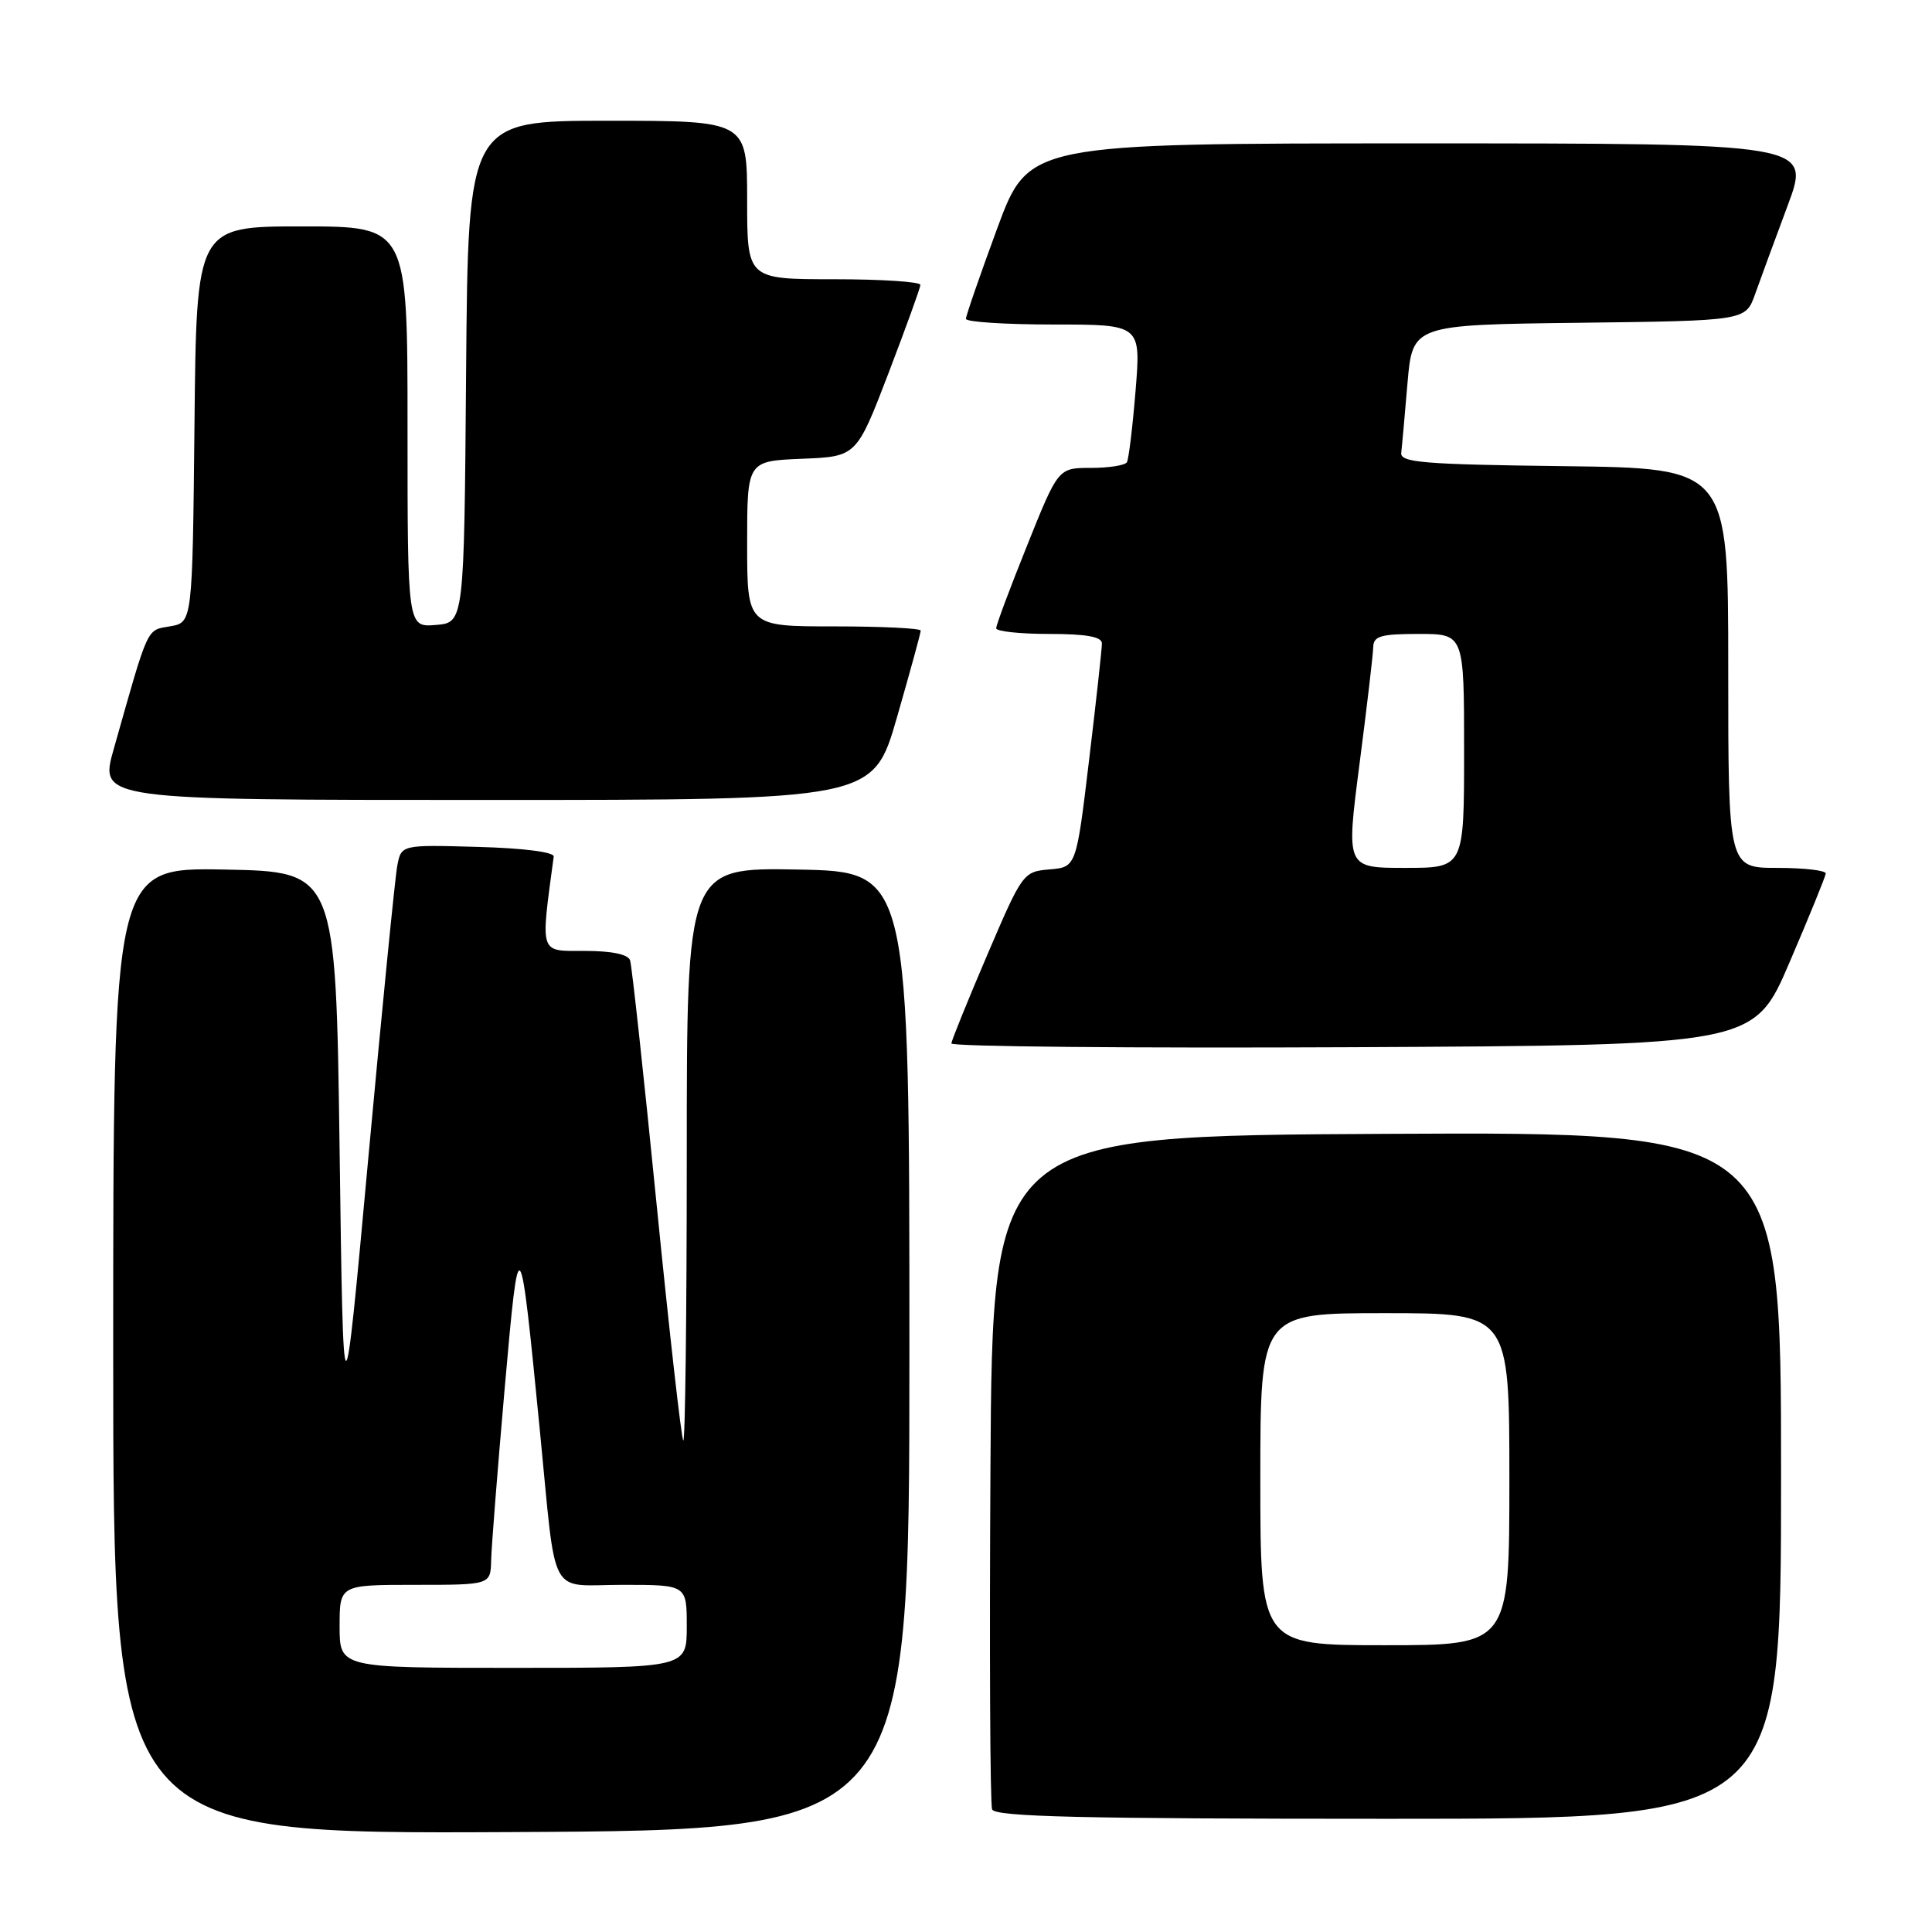 <?xml version="1.0" encoding="UTF-8" standalone="no"?>
<!DOCTYPE svg PUBLIC "-//W3C//DTD SVG 1.1//EN" "http://www.w3.org/Graphics/SVG/1.1/DTD/svg11.dtd" >
<svg xmlns="http://www.w3.org/2000/svg" xmlns:xlink="http://www.w3.org/1999/xlink" version="1.1" viewBox="0 0 256 256">
 <g >
 <path fill="currentColor"
d=" M 120.50 179.00 C 120.50 115.50 120.50 115.50 105.75 115.22 C 91.00 114.95 91.00 114.95 91.00 153.14 C 91.00 174.15 90.79 191.12 90.54 190.87 C 90.28 190.61 88.69 176.48 86.99 159.45 C 85.30 142.43 83.72 127.94 83.49 127.25 C 83.22 126.45 81.05 126.00 77.46 126.00 C 71.41 126.00 71.61 126.62 73.37 113.50 C 73.45 112.91 69.37 112.38 63.34 112.22 C 53.17 111.93 53.17 111.93 52.64 114.72 C 52.35 116.25 50.62 133.69 48.80 153.47 C 45.50 189.44 45.50 189.44 45.00 152.47 C 44.50 115.50 44.50 115.50 29.75 115.22 C 15.00 114.95 15.00 114.95 15.00 178.98 C 15.00 243.02 15.00 243.02 67.75 242.76 C 120.50 242.50 120.50 242.50 120.50 179.00 Z  M 236.00 195.49 C 236.00 149.98 236.00 149.98 183.75 150.24 C 131.50 150.50 131.50 150.50 131.24 194.50 C 131.10 218.70 131.19 239.06 131.46 239.75 C 131.83 240.73 143.27 241.00 183.97 241.00 C 236.00 241.00 236.00 241.00 236.00 195.49 Z  M 237.13 127.50 C 239.73 121.45 241.88 116.16 241.92 115.75 C 241.97 115.34 239.07 115.00 235.50 115.00 C 229.00 115.00 229.00 115.00 229.00 88.52 C 229.00 62.04 229.00 62.04 207.25 61.77 C 188.61 61.54 185.52 61.29 185.67 60.00 C 185.77 59.17 186.14 55.02 186.50 50.77 C 187.17 43.04 187.17 43.04 209.23 42.77 C 231.30 42.50 231.30 42.50 232.55 39.00 C 233.23 37.08 235.18 31.79 236.87 27.25 C 239.95 19.00 239.95 19.00 188.13 19.00 C 136.30 19.00 136.30 19.00 132.14 30.25 C 129.86 36.44 127.99 41.84 127.99 42.25 C 128.00 42.66 133.22 43.00 139.59 43.00 C 151.18 43.00 151.18 43.00 150.47 51.75 C 150.08 56.56 149.56 60.84 149.32 61.25 C 149.08 61.66 146.93 62.00 144.55 62.00 C 140.22 62.00 140.22 62.00 136.11 72.25 C 133.84 77.89 131.99 82.84 132.00 83.25 C 132.00 83.66 135.15 84.00 139.00 84.00 C 143.93 84.00 146.00 84.37 146.01 85.25 C 146.01 85.94 145.25 92.89 144.31 100.70 C 142.61 114.90 142.61 114.90 139.07 115.20 C 135.59 115.50 135.47 115.65 130.83 126.50 C 128.24 132.55 126.10 137.84 126.06 138.26 C 126.03 138.68 149.94 138.90 179.21 138.76 C 232.42 138.50 232.42 138.50 237.13 127.50 Z  M 118.85 95.06 C 120.58 89.05 122.00 83.87 122.00 83.56 C 122.00 83.25 116.83 83.00 110.50 83.00 C 99.00 83.00 99.00 83.00 99.00 72.04 C 99.00 61.09 99.00 61.09 106.25 60.79 C 113.49 60.50 113.49 60.50 117.71 49.50 C 120.02 43.45 121.94 38.16 121.96 37.75 C 121.98 37.34 116.83 37.00 110.50 37.00 C 99.00 37.00 99.00 37.00 99.00 26.50 C 99.00 16.00 99.00 16.00 80.51 16.00 C 62.03 16.00 62.03 16.00 61.76 49.25 C 61.50 82.50 61.50 82.50 57.75 82.81 C 54.00 83.12 54.00 83.12 54.00 56.56 C 54.00 30.00 54.00 30.00 40.02 30.00 C 26.03 30.00 26.03 30.00 25.77 56.24 C 25.50 82.48 25.50 82.48 22.54 82.99 C 19.37 83.54 19.75 82.71 15.07 99.25 C 13.15 106.00 13.15 106.00 64.43 106.00 C 115.70 106.00 115.70 106.00 118.85 95.06 Z  M 45.00 215.50 C 45.00 210.00 45.00 210.00 55.00 210.00 C 65.00 210.00 65.00 210.00 65.08 206.75 C 65.12 204.96 65.93 194.72 66.87 184.00 C 68.79 162.25 68.86 162.33 71.53 189.50 C 73.78 212.35 72.52 210.00 82.52 210.00 C 91.00 210.00 91.00 210.00 91.00 215.50 C 91.00 221.00 91.00 221.00 68.00 221.00 C 45.00 221.00 45.00 221.00 45.00 215.50 Z  M 167.00 196.00 C 167.00 174.00 167.00 174.00 183.50 174.00 C 200.00 174.00 200.00 174.00 200.00 196.00 C 200.00 218.00 200.00 218.00 183.50 218.00 C 167.00 218.00 167.00 218.00 167.00 196.00 Z  M 180.14 101.25 C 181.12 93.69 181.94 86.71 181.96 85.75 C 181.99 84.28 182.97 84.00 188.00 84.00 C 194.00 84.00 194.00 84.00 194.00 99.50 C 194.00 115.00 194.00 115.00 186.18 115.00 C 178.36 115.00 178.36 115.00 180.14 101.25 Z "/>
</g>
</svg>